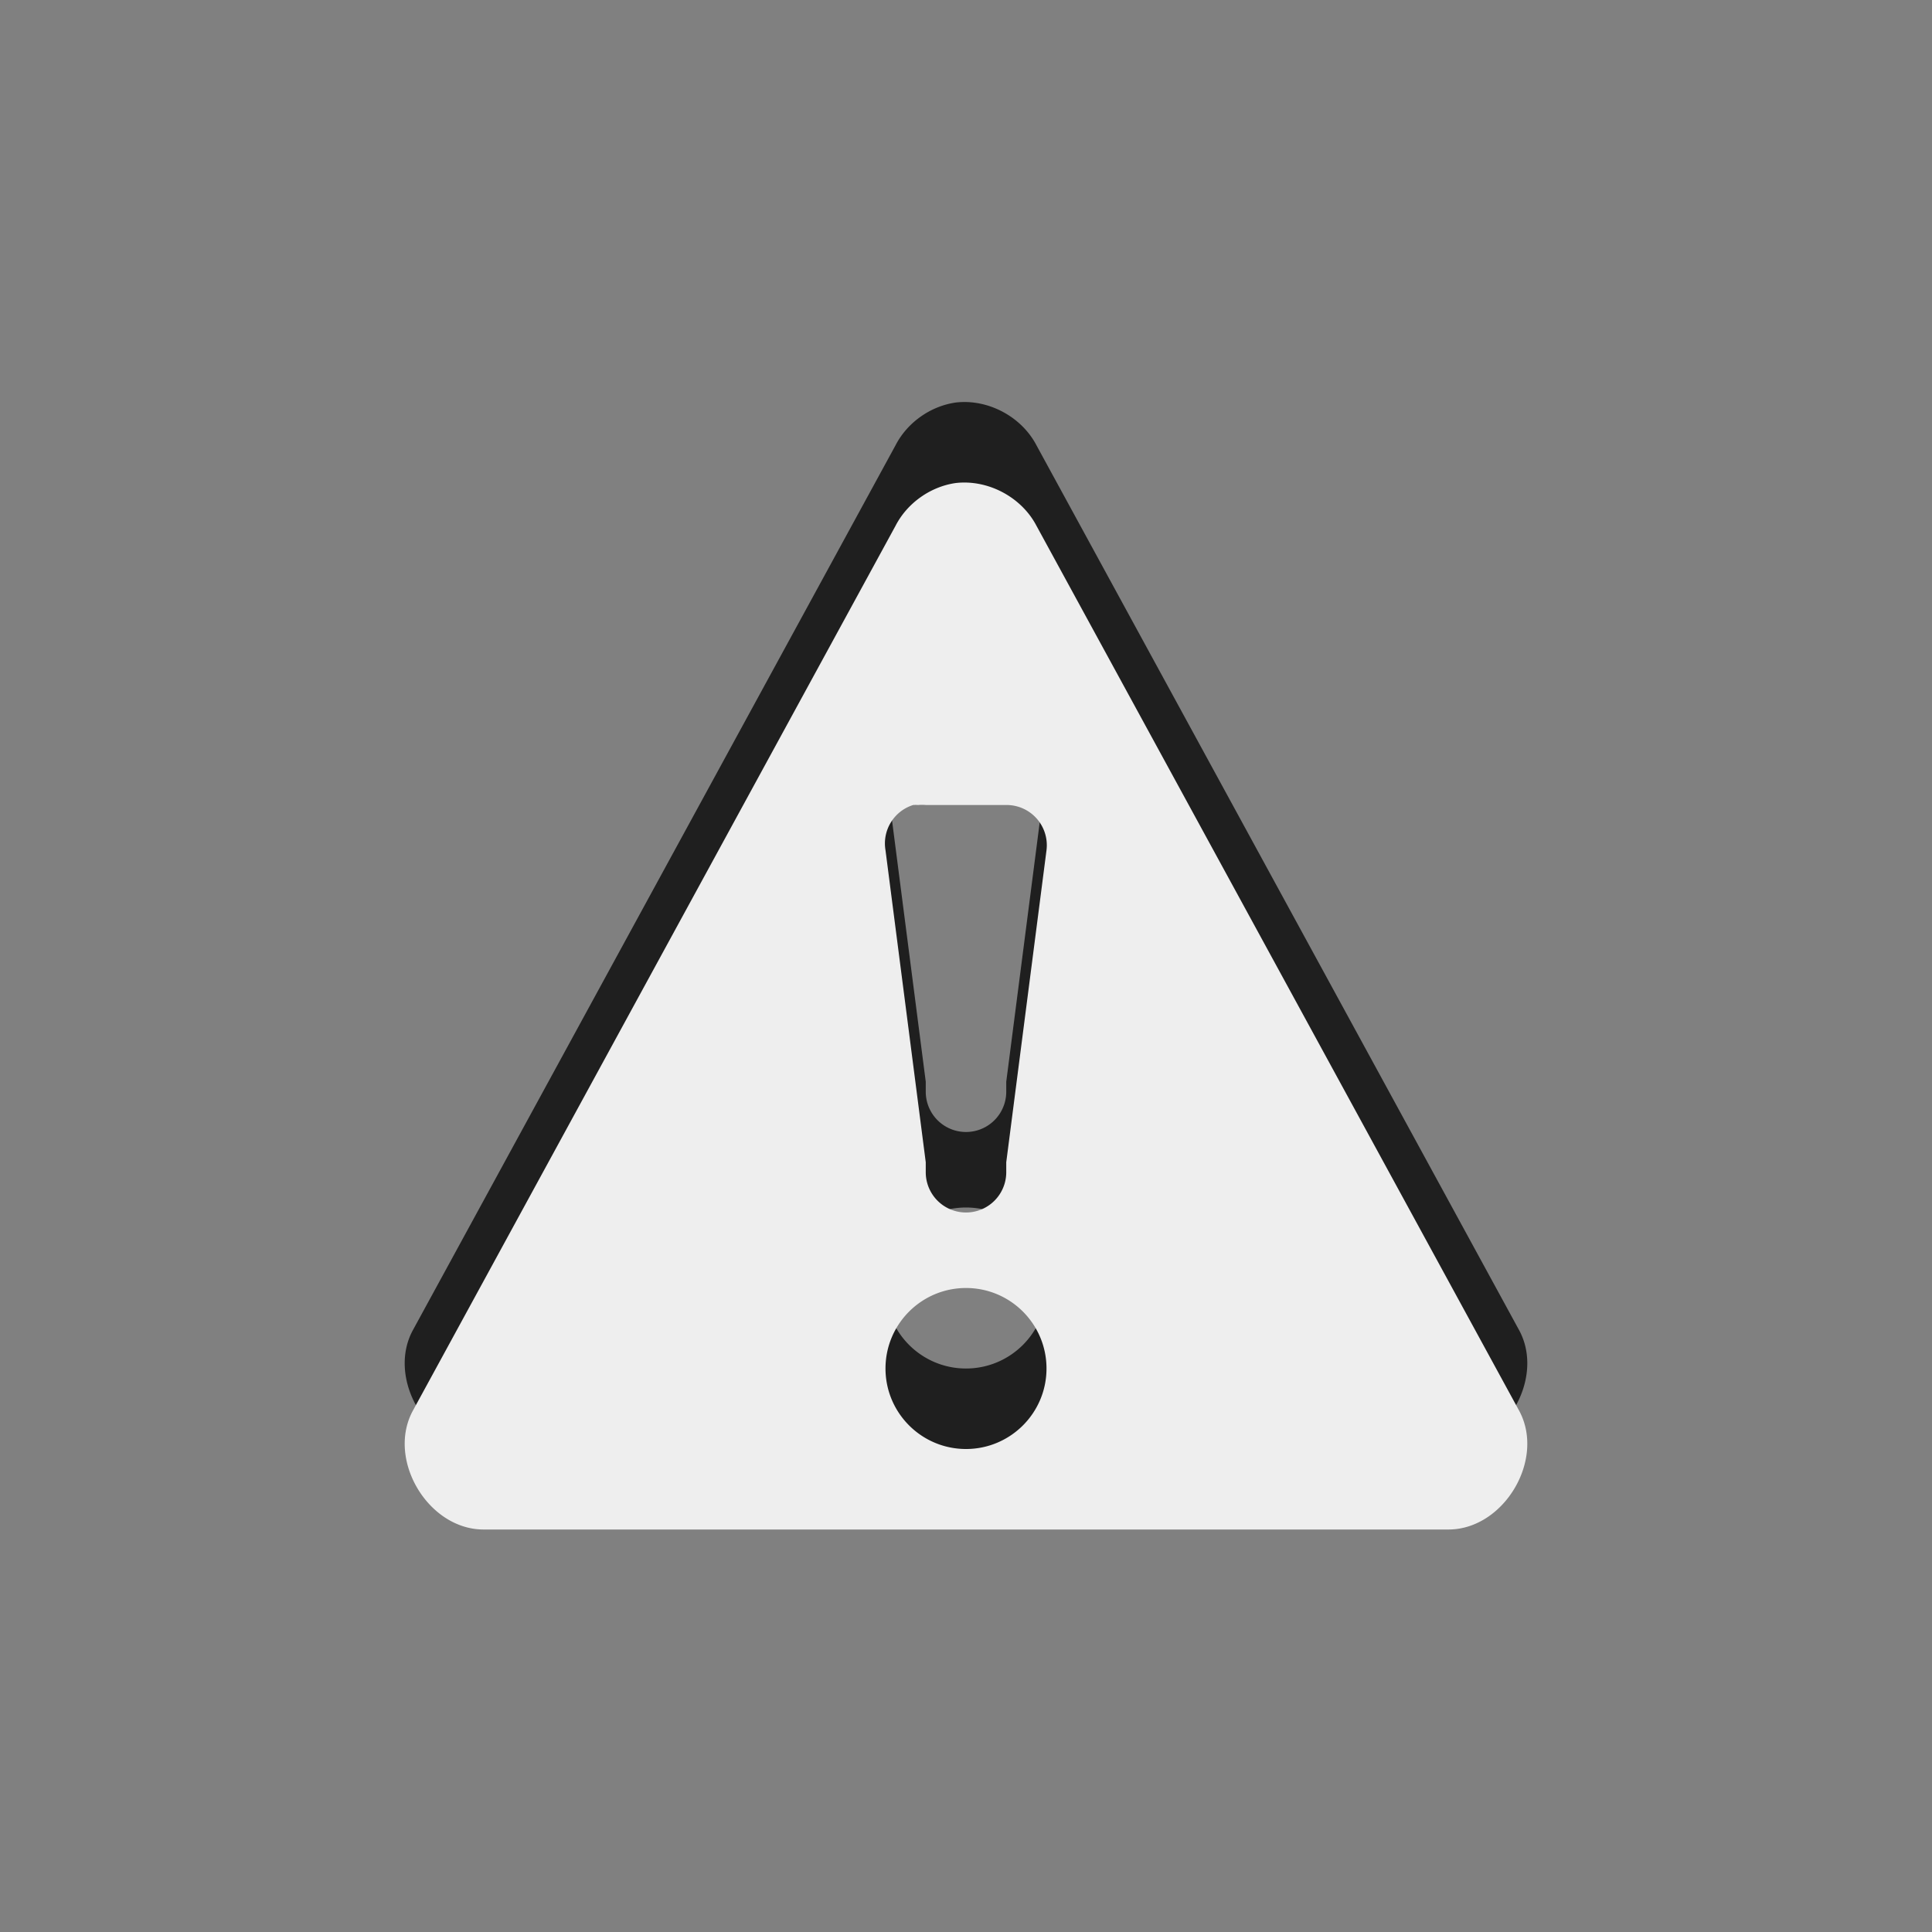 <?xml version="1.0" encoding="UTF-8" standalone="no"?>
<!-- Created with Inkscape (http://www.inkscape.org/) -->

<svg
   xmlns:dc="http://purl.org/dc/elements/1.1/"
   xmlns:cc="http://creativecommons.org/ns#"
   xmlns:rdf="http://www.w3.org/1999/02/22-rdf-syntax-ns#"
   xmlns:svg="http://www.w3.org/2000/svg"
   xmlns="http://www.w3.org/2000/svg"
   xmlns:sodipodi="http://sodipodi.sourceforge.net/DTD/sodipodi-0.dtd"
   xmlns:inkscape="http://www.inkscape.org/namespaces/inkscape"
   width="24"
   height="24"
   id="svg2985"
   version="1.1"
   inkscape:version="0.48.2 r9819"
   sodipodi:docname="warning.svg">
  <rect width="100%" height="100%" fill="#808080" stroke="none"/>
  <defs
     id="defs2987">
    <animateTransform
       id="animateTransform4248"
       values="0 12 12;30 12 12;60 12 12;90 12 12;120 12 12;150 12 12;180 12 12;210 12 12;240 12 12;270 12 12;300 12 12;330 12 12"
       calcMode="discrete"
       repeatCount="indefinite"
       dur="1s"
       type="rotate"
       attributeType="xml"
       attributeName="transform" />
  </defs>
  <sodipodi:namedview
     id="base"
     pagecolor="#ffffff"
     bordercolor="#666666"
     borderopacity="1.0"
     inkscape:pageopacity="0.0"
     inkscape:pageshadow="2"
     inkscape:zoom="31.672167"
     inkscape:cx="2.901217"
     inkscape:cy="9.9603785"
     inkscape:current-layer="layer1"
     showgrid="true"
     inkscape:grid-bbox="true"
     inkscape:document-units="px"
     inkscape:window-width="1920"
     inkscape:window-height="1036"
     inkscape:window-x="1280"
     inkscape:window-y="0"
     inkscape:window-maximized="1">
    <inkscape:grid
       type="xygrid"
       id="grid2993"
       empspacing="4"
       visible="true"
       enabled="true"
       snapvisiblegridlinesonly="true"
       spacingx="1px"
       spacingy="1px" />
  </sodipodi:namedview>
  <g
     id="layer1"
     inkscape:label="Layer 1"
     inkscape:groupmode="layer">
    <path
       inkscape:connector-curvature="0"
       style="font-size:medium;font-style:normal;font-variant:normal;font-weight:normal;font-stretch:normal;text-indent:0;text-align:start;text-decoration:none;line-height:normal;letter-spacing:normal;word-spacing:normal;text-transform:none;direction:ltr;block-progression:tb;writing-mode:lr-tb;text-anchor:start;baseline-shift:baseline;color:#000000;fill:#1f1f1f;fill-opacity:1;fill-rule:nonzero;stroke:none;stroke-width:2;marker:none;visibility:visible;display:inline;overflow:visible;enable-background:accumulate;font-family:Sans;-inkscape-font-specification:Sans"
       d="m 11.875,5 c -0.315,0.044 -0.604,0.248 -0.75,0.531 l -6,11 C 4.805,17.135 5.317,17.994 6,18 l 12,0 c 0.683,-0.006 1.195,-0.865 0.875,-1.469 l -6,-11 c -0.186,-0.356 -0.601,-0.577 -1,-0.531 z M 11.344,9 A 0.5,0.5 0 0 1 11.406,9 0.5,0.5 0 0 1 11.5,9 l 1,0 A 0.5,0.5 0 0 1 13,9.562 l -0.5,3.875 0,0.125 a 0.5,0.5 0 0 1 -1,0 l 0,-0.125 L 11,9.562 A 0.5,0.5 0 0 1 11.344,9 z M 12,15 c 0.552,0 1,0.448 1,1 0,0.552 -0.448,1 -1,1 -0.552,0 -1,-0.448 -1,-1 0,-0.552 0.448,-1 1,-1 z"
       id="path3884-1" />
    <path
       style="font-size:medium;font-style:normal;font-variant:normal;font-weight:normal;font-stretch:normal;text-indent:0;text-align:start;text-decoration:none;line-height:normal;letter-spacing:normal;word-spacing:normal;text-transform:none;direction:ltr;block-progression:tb;writing-mode:lr-tb;text-anchor:start;baseline-shift:baseline;color:#000000;fill:#eeeeee;fill-opacity:1;fill-rule:nonzero;stroke:none;stroke-width:2;marker:none;visibility:visible;display:inline;overflow:visible;enable-background:accumulate;font-family:Sans;-inkscape-font-specification:Sans"
       d="M 11.875 6 C 11.56 6.044 11.271 6.248 11.125 6.531 L 5.125 17.531 C 4.805 18.135 5.317 18.994 6 19 L 18 19 C 18.683 18.994 19.195 18.135 18.875 17.531 L 12.875 6.531 C 12.689 6.175 12.274 5.955 11.875 6 z M 11.344 10 A 0.5 0.5 0 0 1 11.406 10 A 0.5 0.5 0 0 1 11.5 10 L 12.5 10 A 0.5 0.5 0 0 1 13 10.562 L 12.5 14.438 L 12.5 14.562 A 0.5 0.5 0 0 1 11.5 14.562 L 11.5 14.438 L 11 10.562 A 0.5 0.5 0 0 1 11.344 10 z M 12 16 C 12.552 16 13 16.448 13 17 C 13 17.552 12.552 18 12 18 C 11.448 18 11 17.552 11 17 C 11 16.448 11.448 16 12 16 z "
       id="path3884" />
  </g>
</svg>
